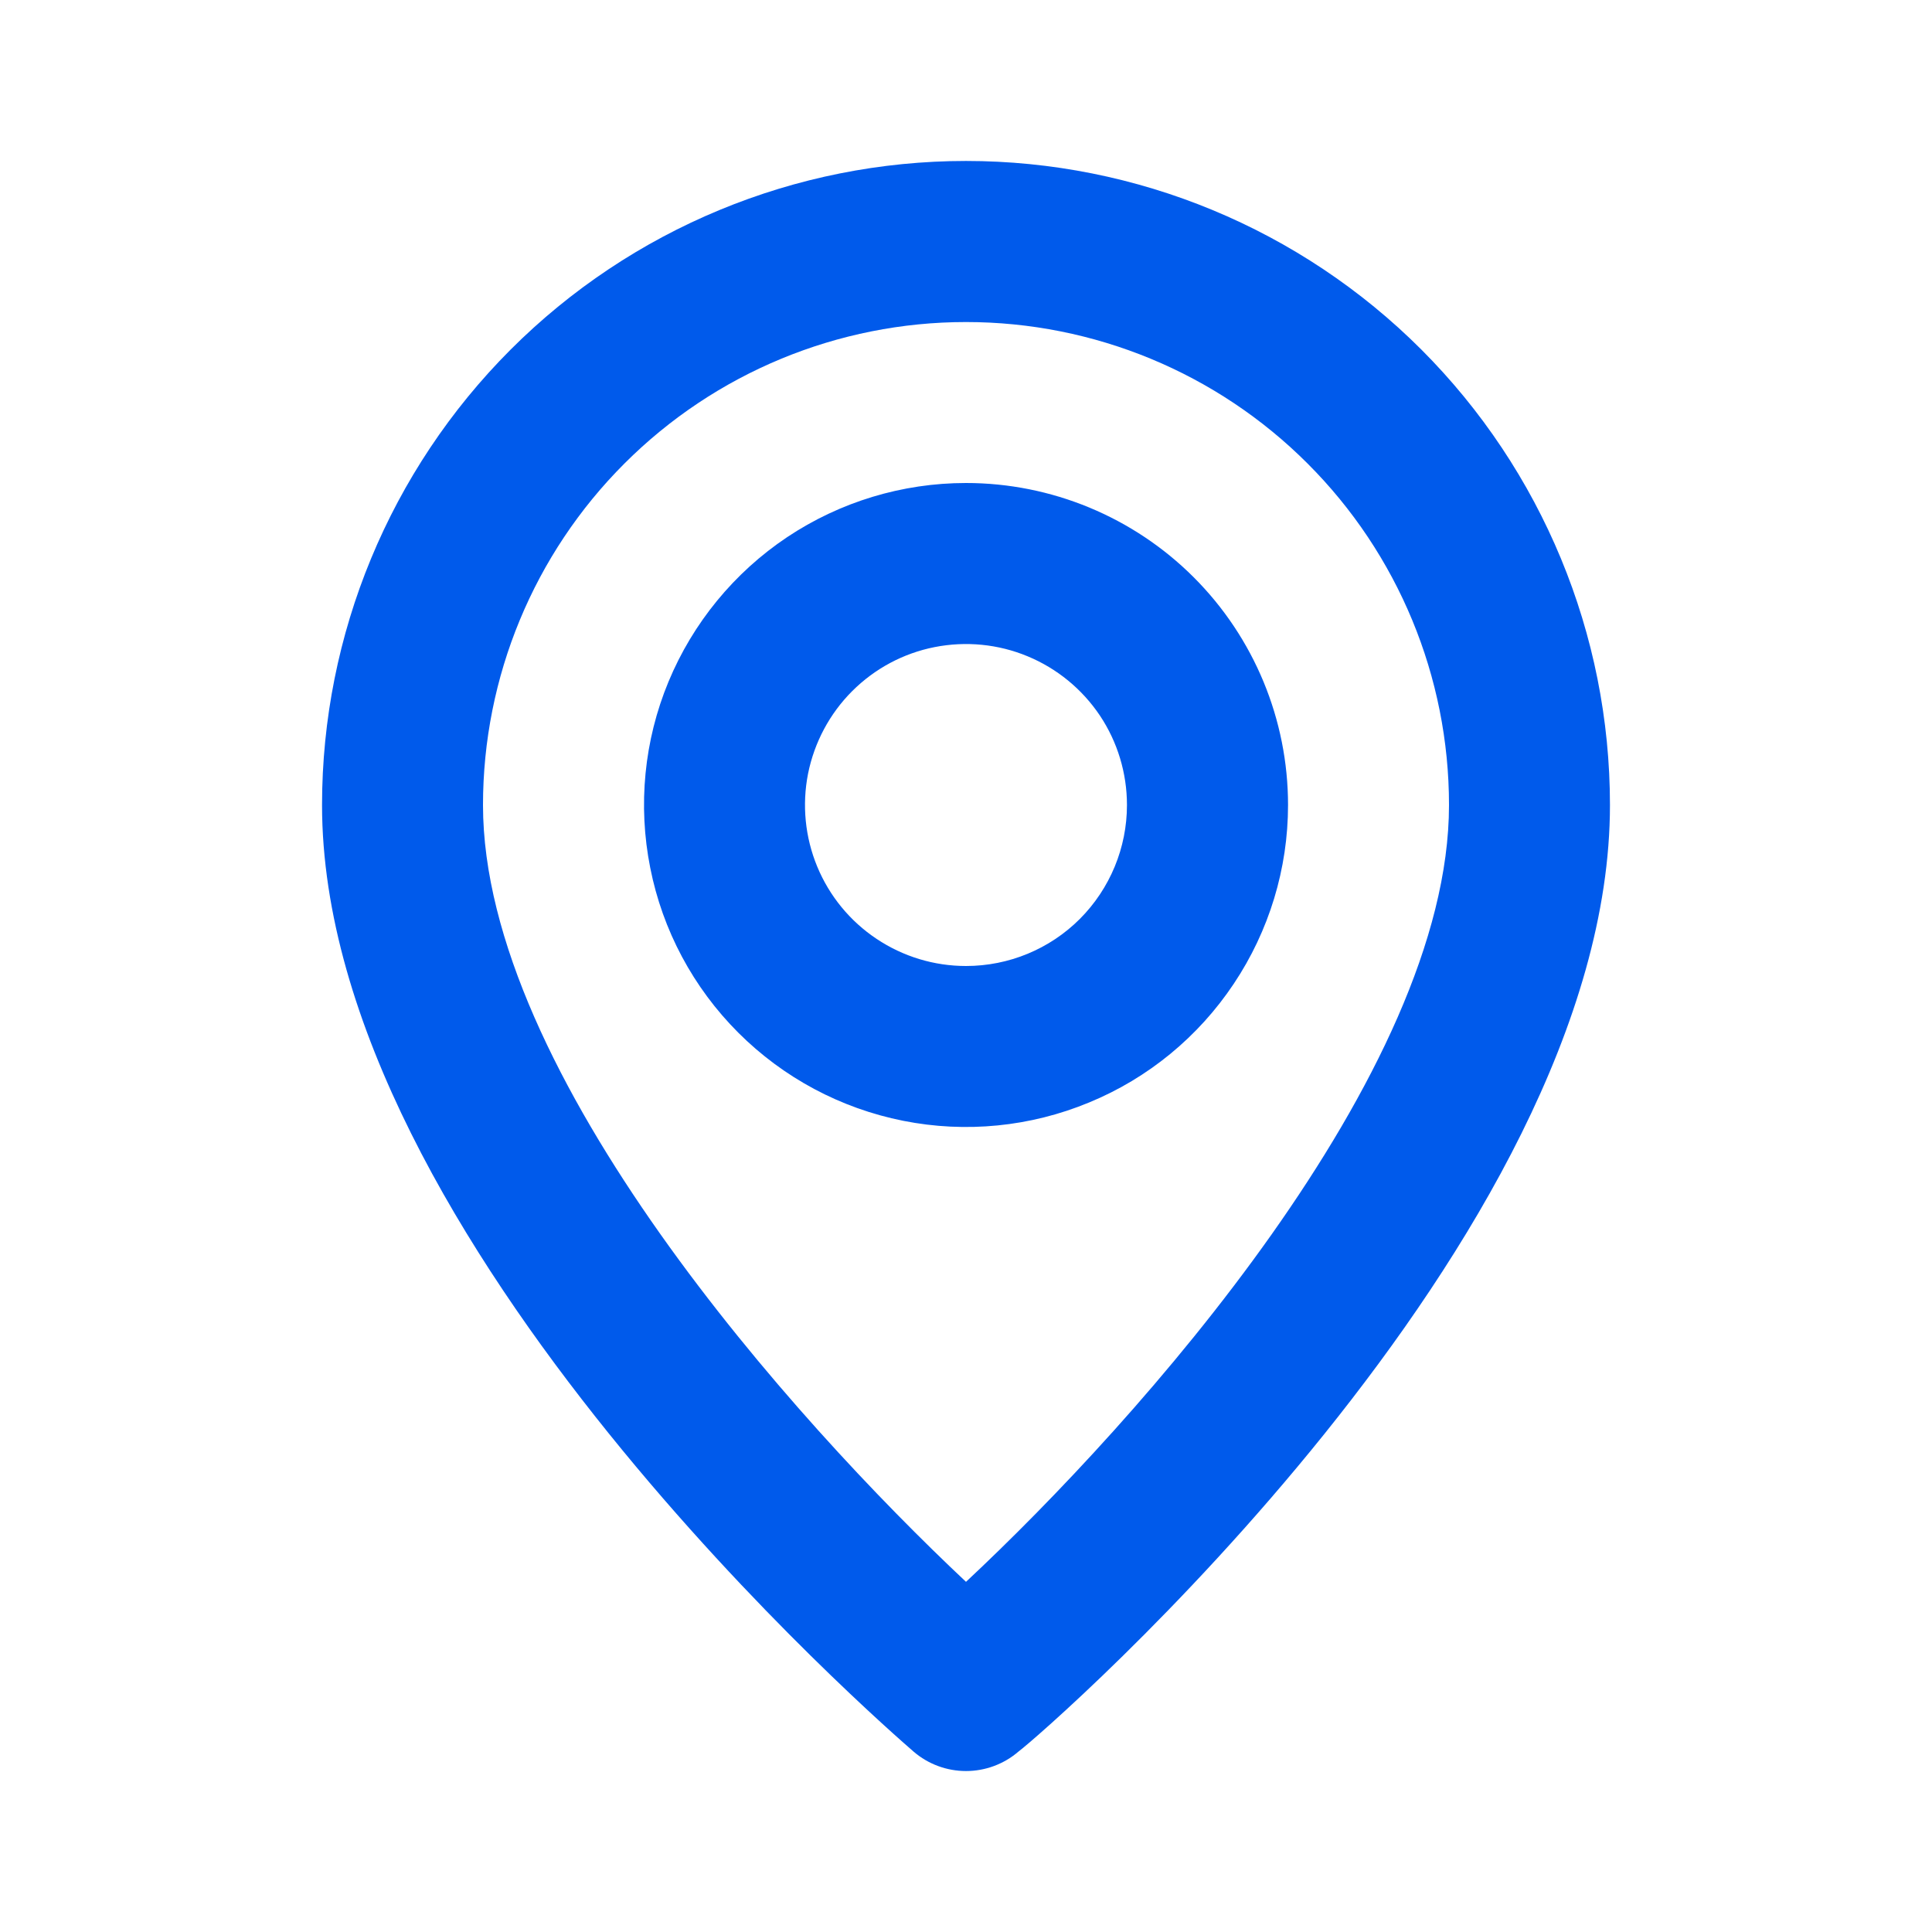 <svg width="16" height="16" viewBox="0 0 16 16" fill="none" xmlns="http://www.w3.org/2000/svg">
<path d="M8 1.333C6.586 1.333 5.229 1.895 4.229 2.895C3.229 3.896 2.667 5.252 2.667 6.667C2.667 10.267 7.367 14.333 7.567 14.507C7.687 14.61 7.841 14.667 8 14.667C8.159 14.667 8.313 14.61 8.433 14.507C8.667 14.333 13.333 10.267 13.333 6.667C13.333 5.252 12.771 3.896 11.771 2.895C10.771 1.895 9.414 1.333 8 1.333ZM8 13.1C6.58 11.767 4 8.893 4 6.667C4 5.606 4.421 4.588 5.172 3.838C5.922 3.088 6.939 2.667 8 2.667C9.061 2.667 10.078 3.088 10.828 3.838C11.579 4.588 12 5.606 12 6.667C12 8.893 9.42 11.773 8 13.1ZM8 4C7.473 4 6.957 4.156 6.518 4.449C6.08 4.742 5.738 5.159 5.536 5.646C5.334 6.133 5.282 6.67 5.385 7.187C5.487 7.704 5.741 8.179 6.114 8.552C6.487 8.925 6.962 9.179 7.48 9.282C7.997 9.385 8.533 9.332 9.02 9.13C9.508 8.929 9.924 8.587 10.217 8.148C10.51 7.71 10.667 7.194 10.667 6.667C10.667 5.959 10.386 5.281 9.886 4.781C9.386 4.281 8.707 4 8 4ZM8 8C7.736 8 7.479 7.922 7.259 7.775C7.04 7.629 6.869 7.421 6.768 7.177C6.667 6.933 6.641 6.665 6.692 6.407C6.744 6.148 6.871 5.91 7.057 5.724C7.244 5.537 7.481 5.41 7.74 5.359C7.999 5.308 8.267 5.334 8.51 5.435C8.754 5.536 8.962 5.707 9.109 5.926C9.255 6.145 9.333 6.403 9.333 6.667C9.333 7.02 9.193 7.359 8.943 7.61C8.693 7.86 8.354 8 8 8Z" fill="#005AEB"/>
</svg>
